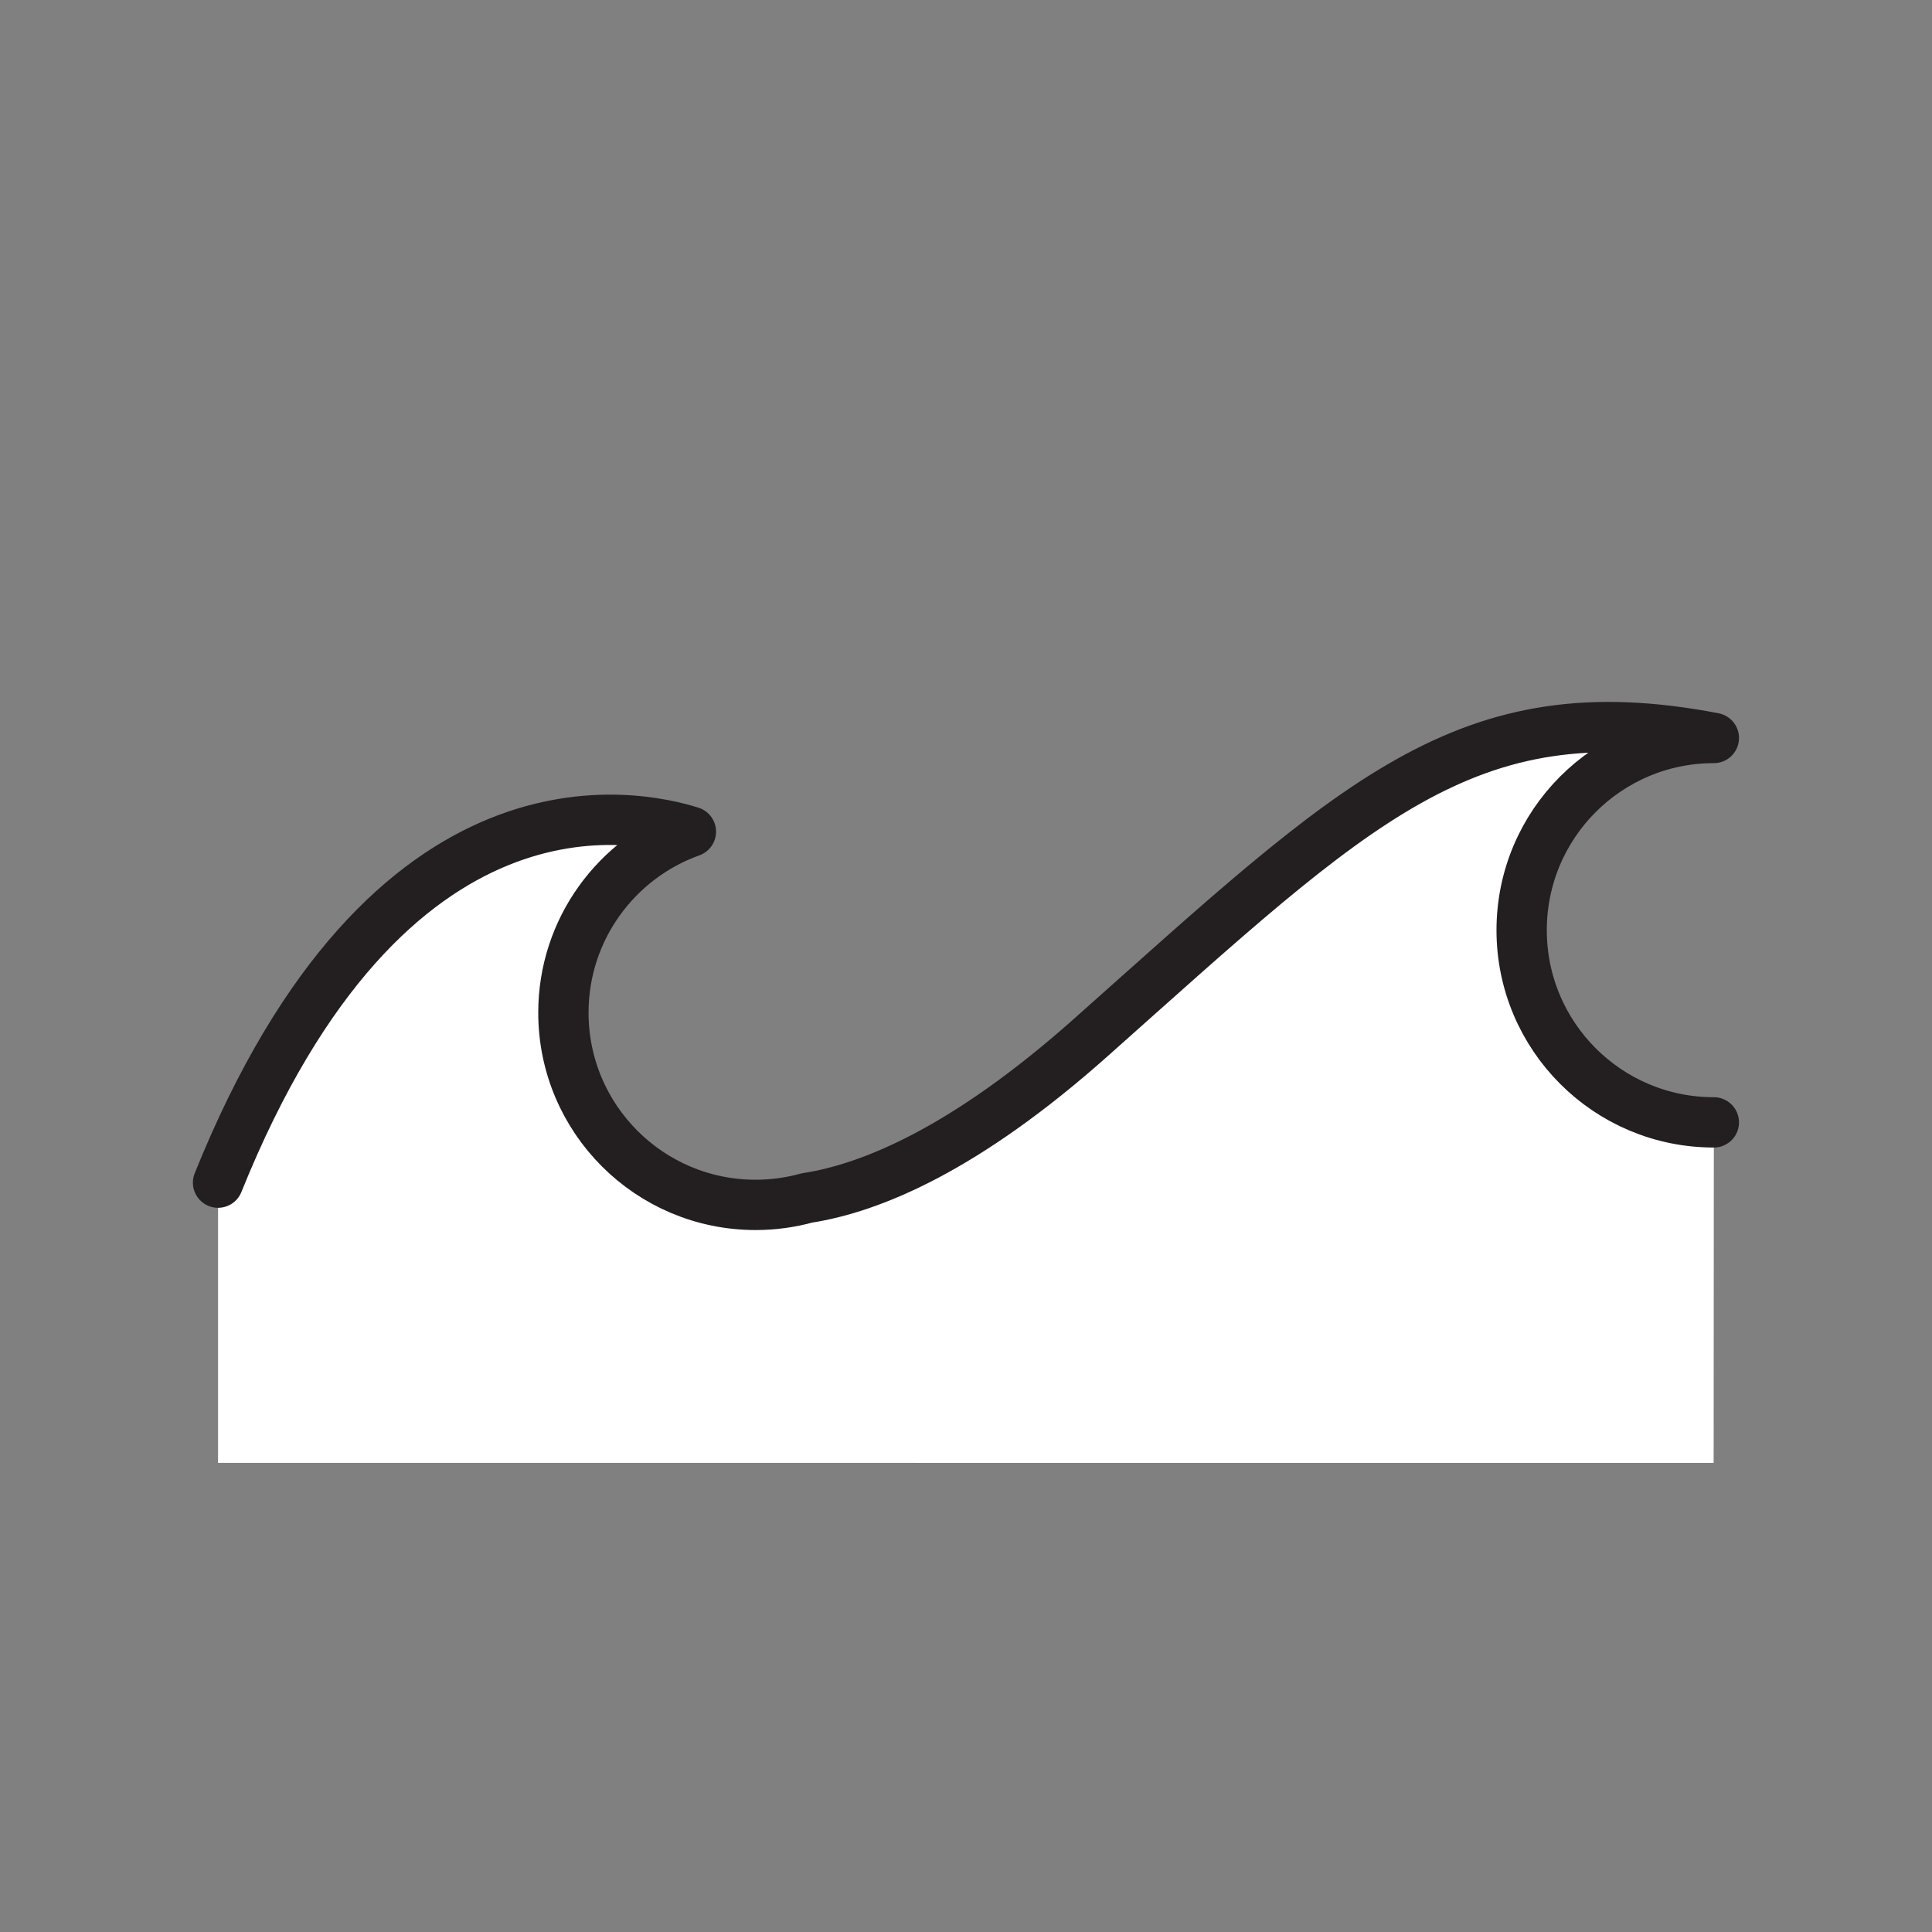 <svg xmlns="http://www.w3.org/2000/svg" viewBox="0 0 1920 1920">
    <rect x="0" y="0" width="1920" height="1920" fill="#808080" stroke="none"/>
    <style>
        .st0{fill:#fff}.st1{fill:none;stroke:#231f20;stroke-width:50;stroke-linecap:round;stroke-linejoin:round;stroke-miterlimit:10}
    </style>
    <path class="st0" d="M1703.2 1115.4c-105.5 0-191-85.5-191-191s85.5-191 191-191c-247-47.5-355.1 62.8-619.1 297.6C959.5 1141.9 866 1180.6 802 1190.5c-16.3 4.5-33.4 6.9-51.1 6.9-105.5 0-191-85.5-191-191 0-82.9 52.9-153.5 126.7-179.9-52.2-16.3-300.2-72.8-469.9 348.8v278.5H1703l.2-338.4" id="Layer_1"/>
    <path class="st1" d="M1703.2 1115.4c-105.5 0-191-85.5-191-191s85.5-191 191-191c-247-47.5-355.1 62.8-619.1 297.6C959.5 1141.9 866 1180.6 802 1190.5c-16.3 4.5-33.4 6.9-51.1 6.9-105.5 0-191-85.5-191-191 0-82.9 52.9-153.5 126.7-179.9-52.2-16.3-300.2-72.8-469.9 348.8" id="STROKES"/>
</svg>
